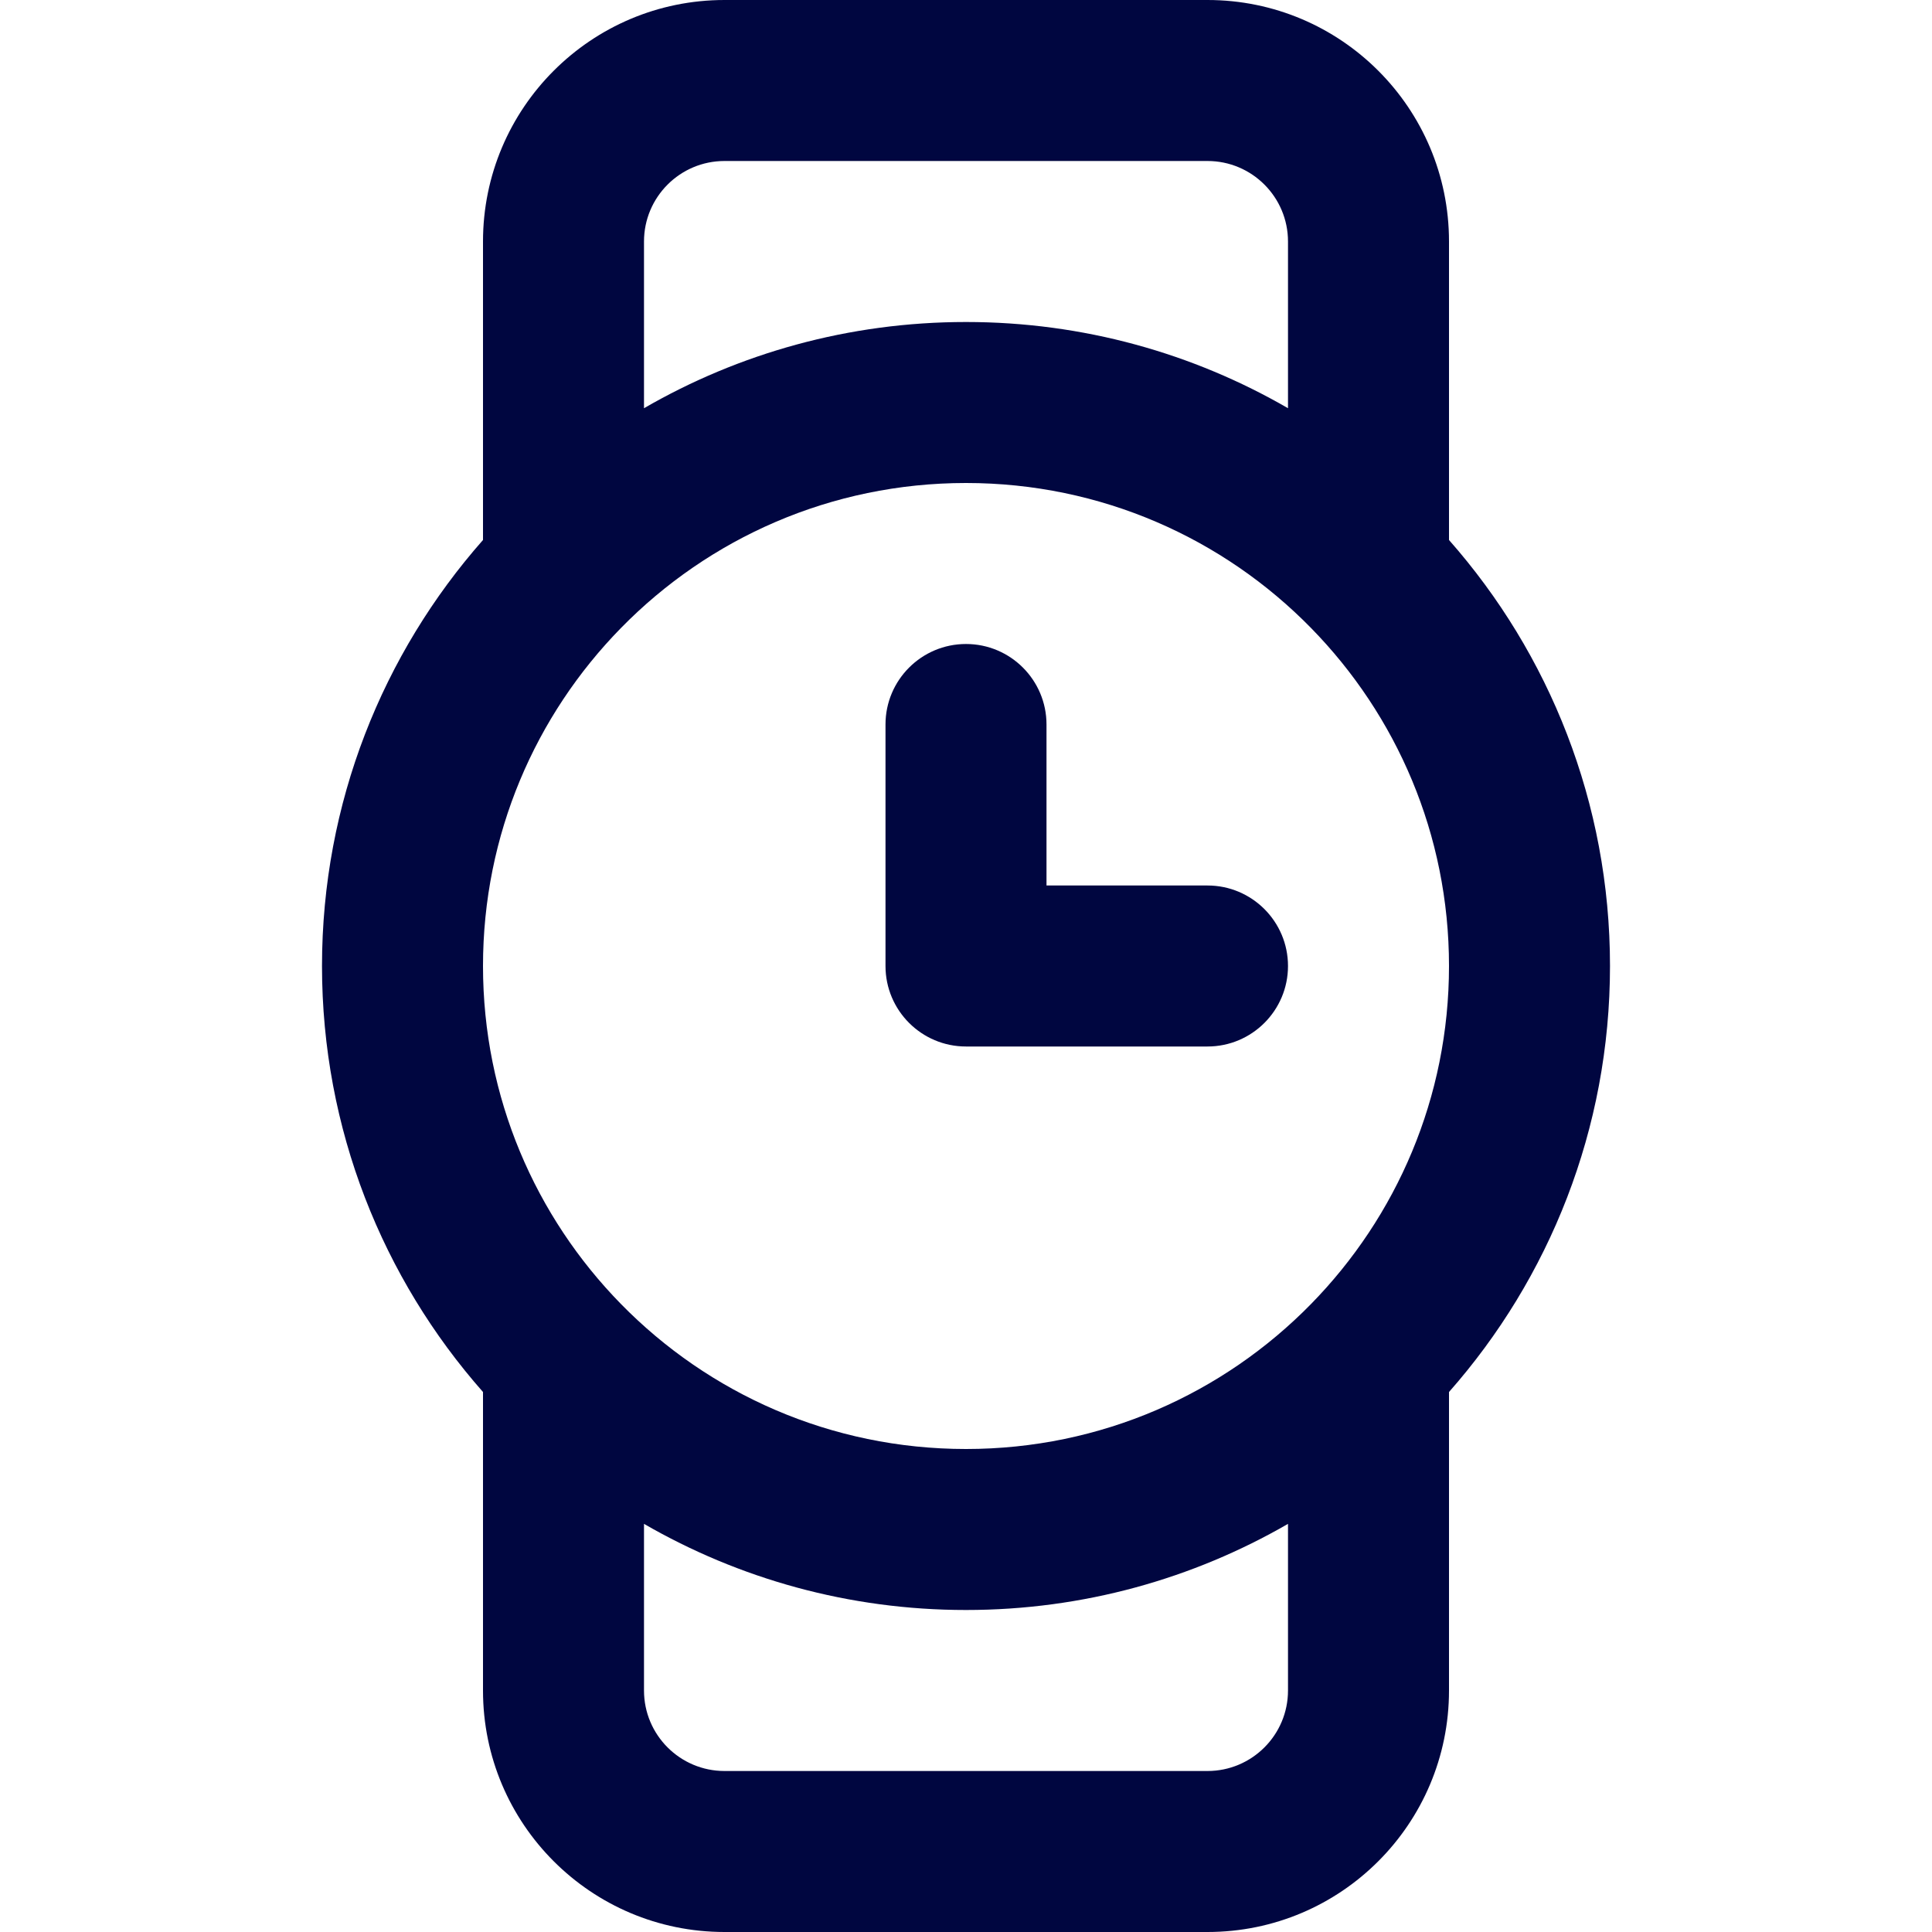 <svg width="24" height="24" viewBox="0 0 24 24" fill="none" xmlns="http://www.w3.org/2000/svg">
<path d="M13 9C13 8.448 12.552 8 12 8C11.448 8 11 8.448 11 9V12C11 12.552 11.448 13 12 13H15C15.552 13 16 12.552 16 12C16 11.448 15.552 11 15 11H13V9Z" fill="#000640"/>
<path fill-rule="evenodd" clip-rule="evenodd" d="M18 3V6.708C19.244 8.118 20 9.972 20 12C20 14.028 19.244 15.882 18 17.292V21C18 22.657 16.657 24 15 24H9C7.343 24 6 22.657 6 21V17.292C4.756 15.882 4 14.028 4 12C4 9.972 4.756 8.118 6 6.708V3C6 1.343 7.343 0 9 0H15C16.657 0 18 1.343 18 3ZM8 3C8 2.448 8.448 2 9 2H15C15.552 2 16 2.448 16 3V5.071C14.823 4.39 13.457 4 12 4C10.543 4 9.177 4.39 8 5.071V3ZM12 20C13.457 20 14.823 19.61 16 18.93V21C16 21.552 15.552 22 15 22H9C8.448 22 8 21.552 8 21V18.93C9.177 19.61 10.543 20 12 20ZM7.714 7.801C8.804 6.688 10.321 6 12 6C13.679 6 15.196 6.688 16.286 7.801C17.347 8.884 18 10.365 18 12C18 13.635 17.347 15.116 16.286 16.199C15.196 17.312 13.679 18 12 18C10.321 18 8.804 17.312 7.714 16.199C6.653 15.116 6 13.635 6 12C6 10.365 6.653 8.884 7.714 7.801Z" fill="#000640"/>
</svg>
